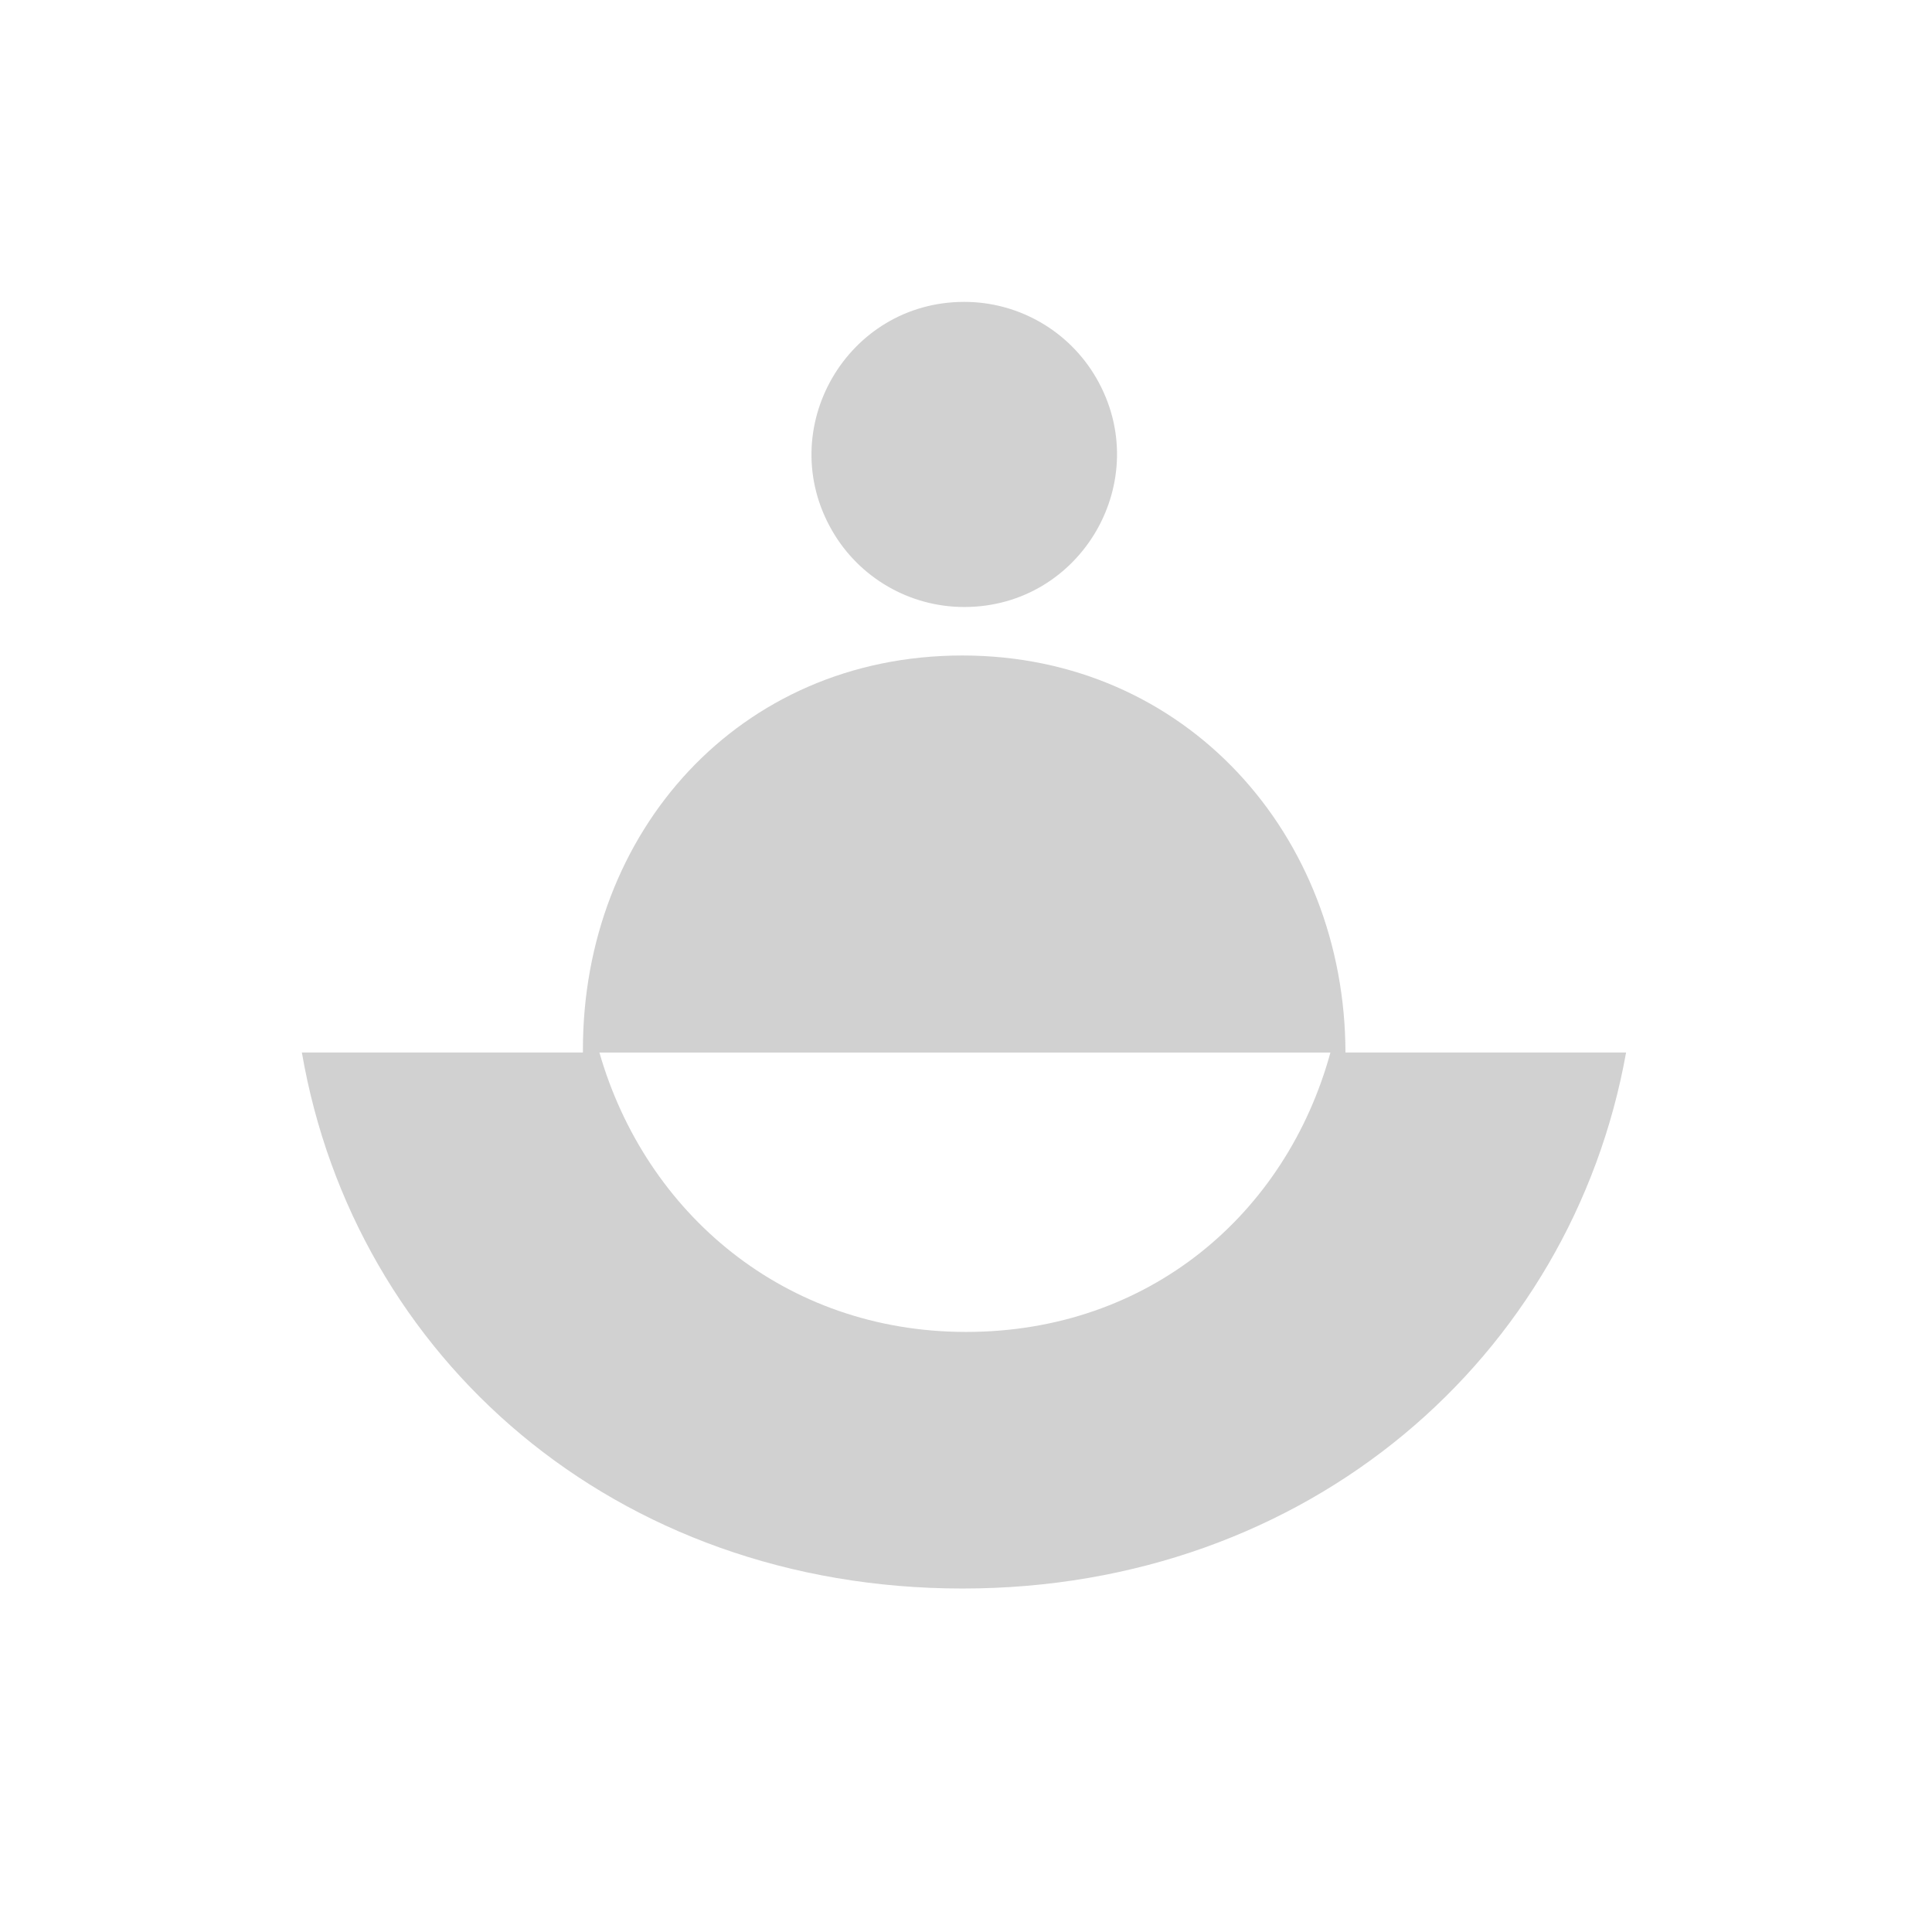 <?xml version="1.0" encoding="utf-8"?>
<svg fill="#d1d1d1" width="32" height="32" viewBox="0 0 32 32" xmlns="http://www.w3.org/2000/svg">
  <path d="M 15.943 26.311 C 21.683 26.311 26.031 22.465 26.933 17.433 L 22.036 17.433 C 21.304 20.105 19.032 22.061 16.001 22.061 C 12.992 22.061 10.691 20.091 9.928 17.433 L 5 17.433 C 5.869 22.483 10.18 26.311 15.943 26.311 Z M 15.971 10.054 C 17.916 10.054 19.132 7.948 18.159 6.263 C 17.708 5.482 16.874 5 15.971 5 C 14.026 5 12.81 7.106 13.783 8.79 C 14.234 9.572 15.068 10.054 15.971 10.054 Z M 9.655 17.434 L 22.285 17.434 C 22.279 13.84 19.652 10.857 15.94 10.857 C 12.229 10.857 9.655 13.79 9.655 17.382 L 9.655 17.433 L 9.655 17.434 Z"/>
</svg>
